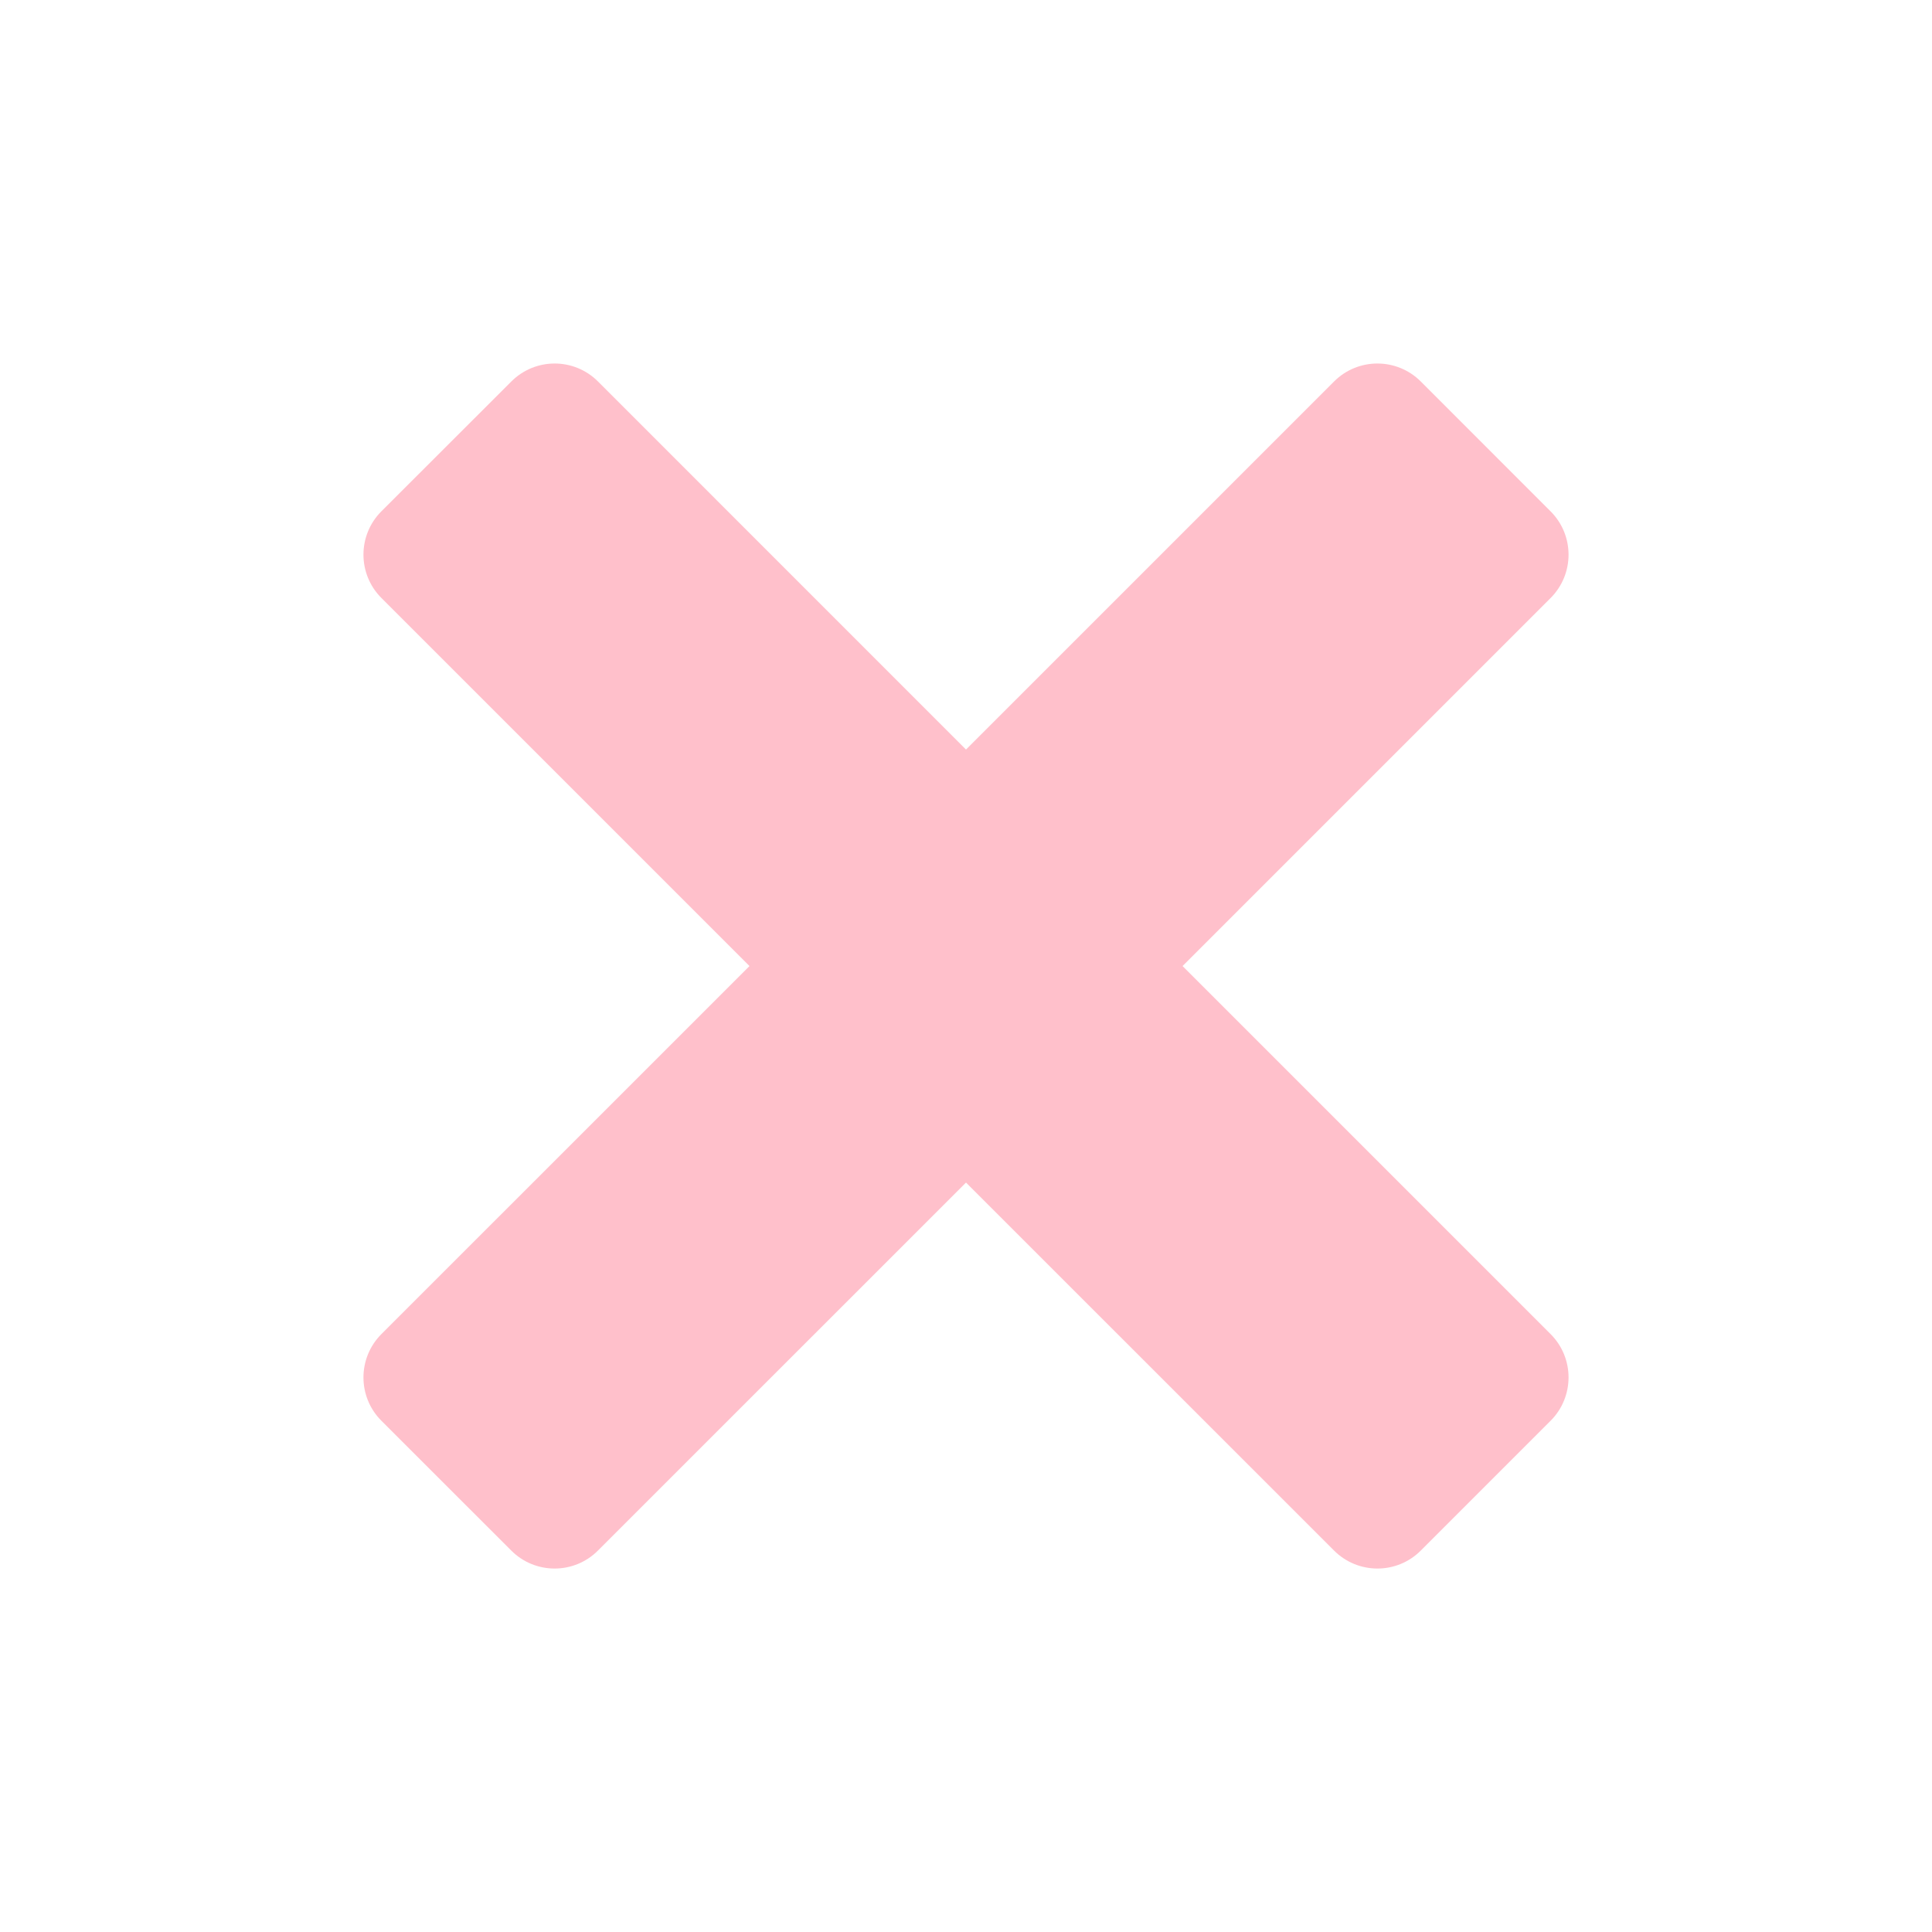 <svg width="96" xmlns="http://www.w3.org/2000/svg" height="96" viewBox="0 0 96 96" xmlns:xlink="http://www.w3.org/1999/xlink">
<path style="fill:#FFC0CB;" d="m58.761,48.003l18.288,18.288c1.188,1.188 1.188,3.117 0,4.305l-6.453,6.453c-1.188,1.188-3.114,1.188-4.305,0l-18.291-18.288-18.291,18.288c-1.188,1.188-3.114,1.188-4.302,0l-6.456-6.453c-1.188-1.188-1.188-3.114 0-4.305l18.291-18.288-18.291-18.291c-1.188-1.188-1.188-3.117 0-4.305l6.459-6.453c1.188-1.188 3.114-1.188 4.302,0l18.288,18.291 18.291-18.291c1.188-1.188 3.114-1.188 4.305,0l6.453,6.456c1.188,1.188 1.188,3.114 0,4.305l-18.288,18.288z"/>
</svg>
